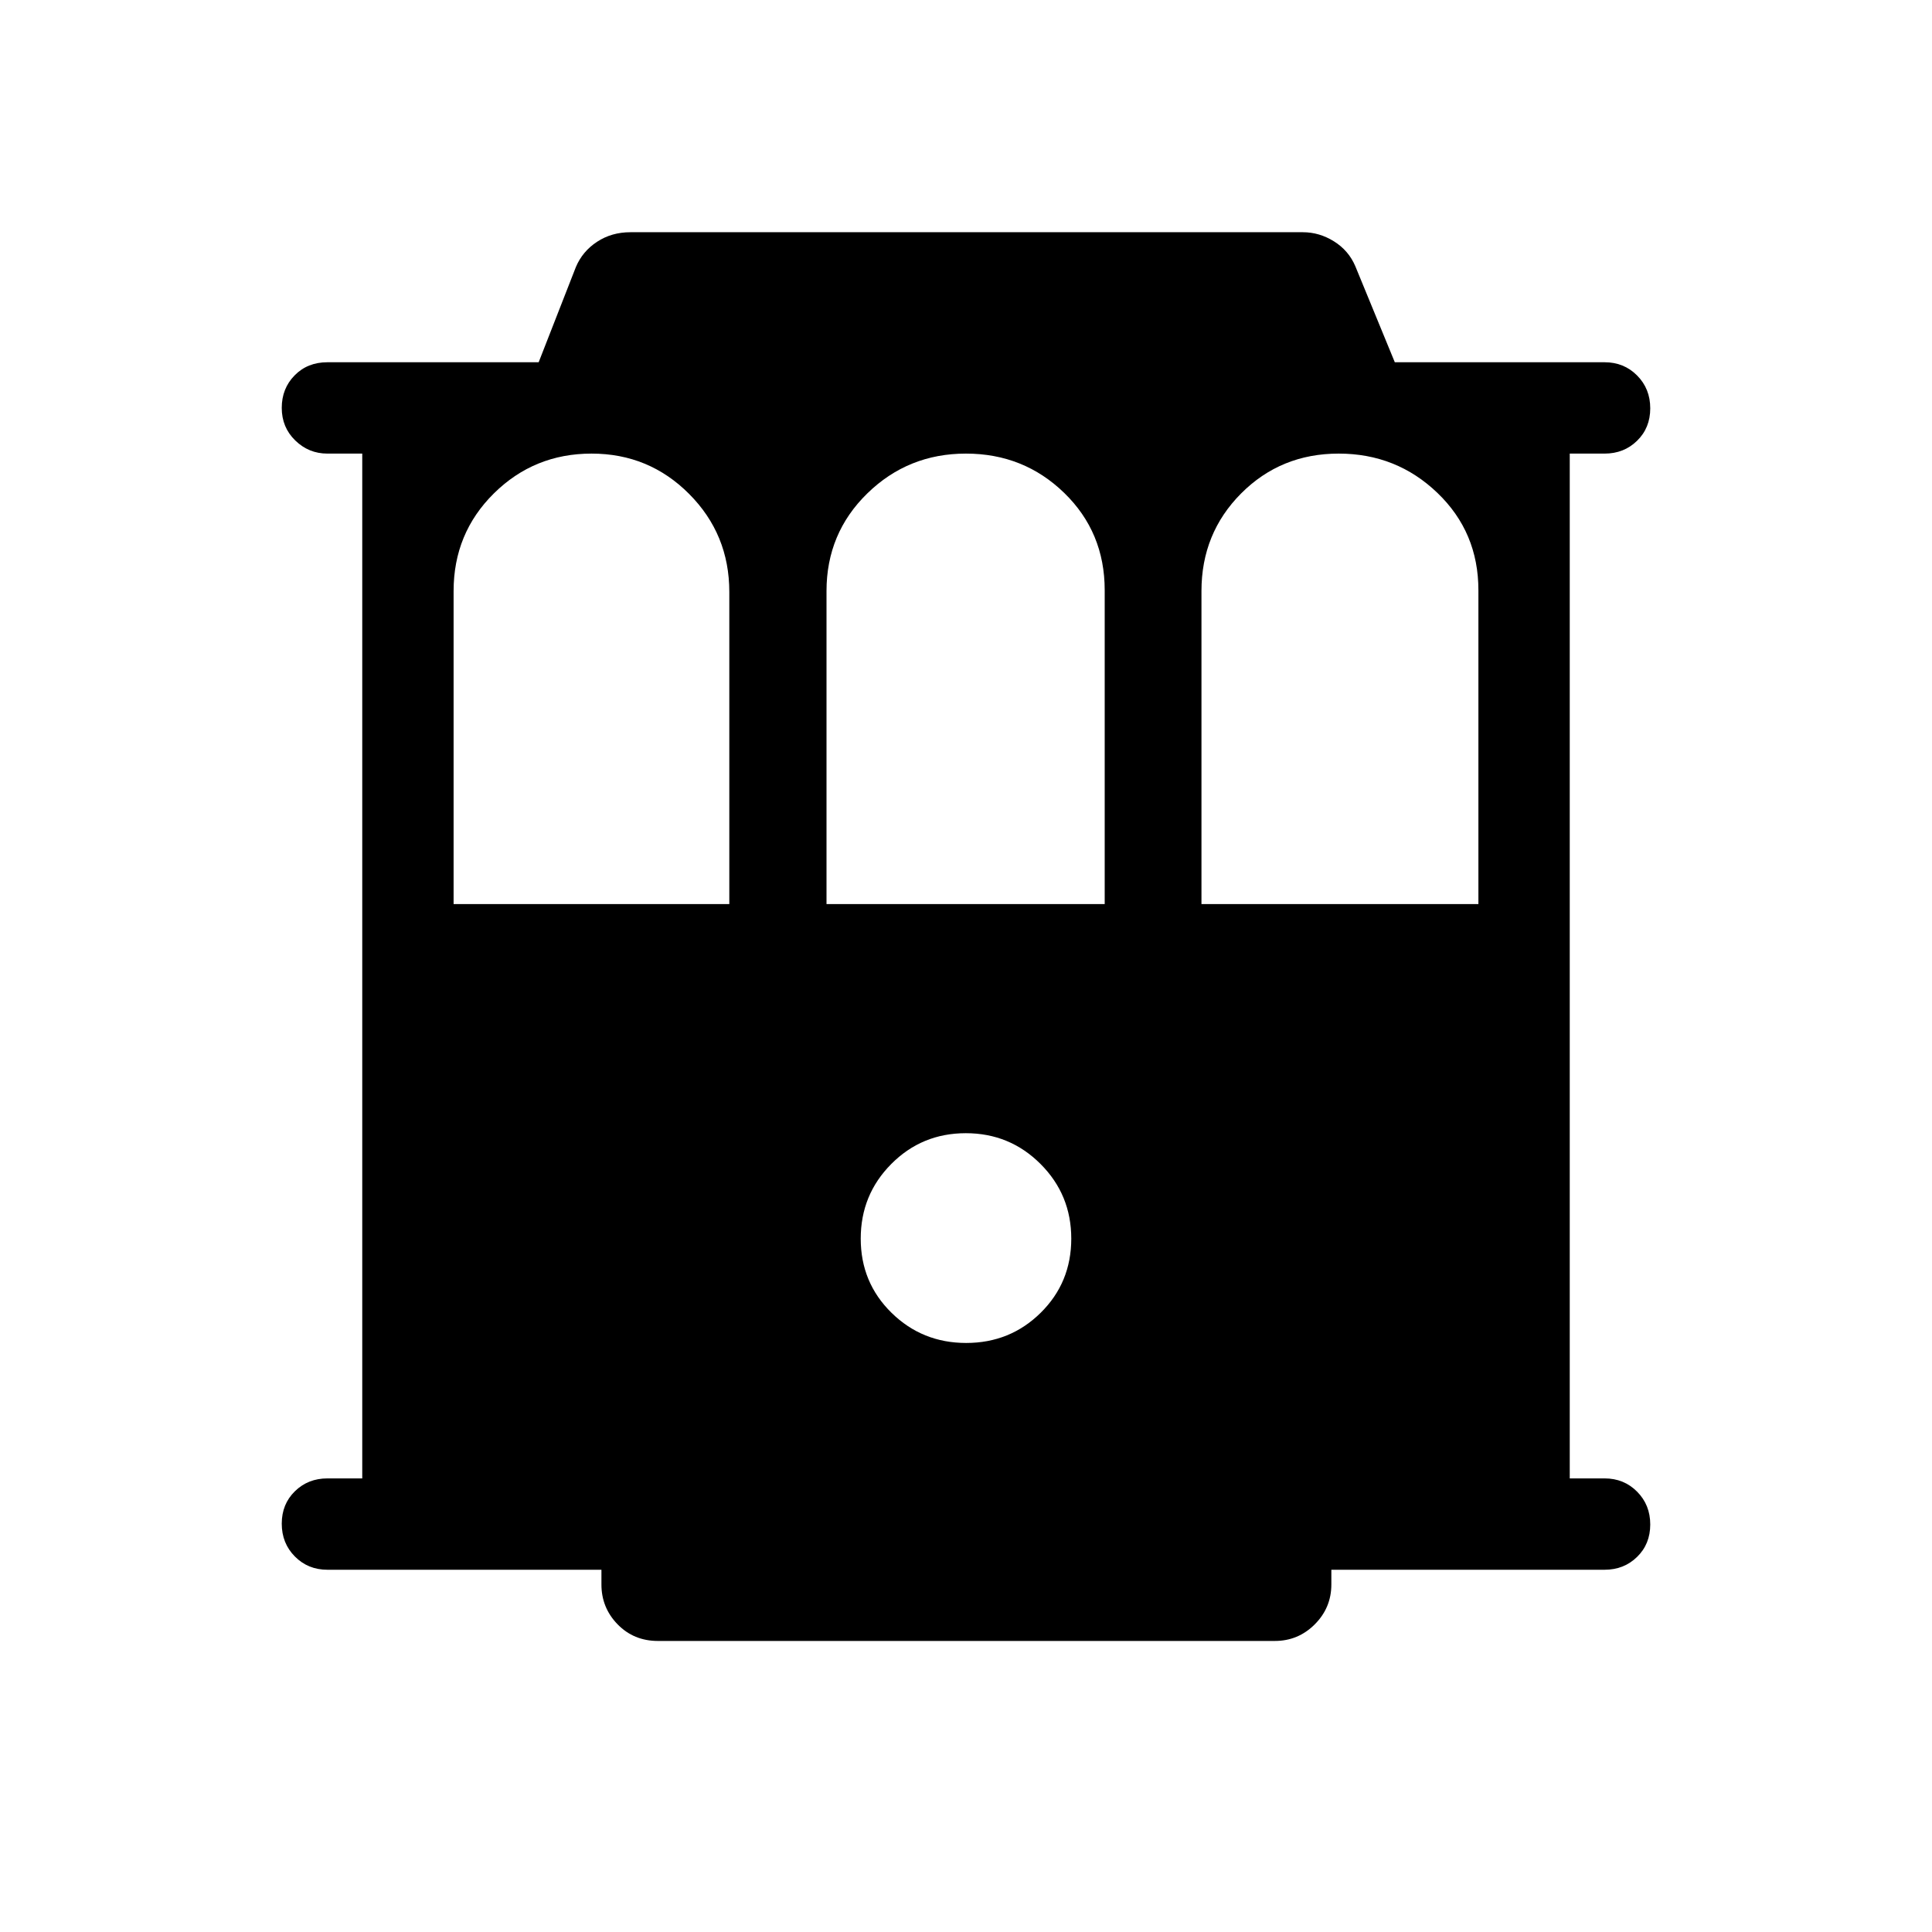 <svg xmlns="http://www.w3.org/2000/svg" height="48" viewBox="0 -960 960 960" width="48"><path d="M162.69-180q-9.64 0-16.16-6.58-6.53-6.58-6.53-16.31 0-9.73 6.53-16.11 6.52-6.39 16.16-6.39H180v-509.22h-17.31q-9.29 0-15.99-6.53-6.7-6.53-6.7-16.18 0-9.65 6.4-16.16 6.39-6.52 16.29-6.52h104.97l18.49-47.31q3.3-7.82 10.54-12.56 7.23-4.74 16.54-4.74h334.15q8.2 0 15.48 4.55 7.28 4.55 10.6 12.37L693.07-780h104.24q9.64 0 16.16 6.58 6.53 6.58 6.53 16.31 0 9.73-6.53 16.11-6.52 6.39-16.16 6.39H780v509.22h17.31q9.64 0 16.16 6.59 6.53 6.58 6.53 16.3 0 9.73-6.53 16.11-6.52 6.39-16.16 6.39H661.54v7.31q0 11.58-8.25 19.83-8.24 8.24-19.83 8.24H326.92q-11.98 0-20.02-8.24-8.05-8.25-8.05-19.83V-180H162.69Zm62.7-330.77h137v-155.11q0-28.65-19.97-48.69-19.96-20.04-48.48-20.04-28.52 0-48.54 19.79-20.01 19.79-20.01 48.51v155.54Zm185.3 0h138.23v-155.96q0-28.8-20.11-48.34-20.11-19.54-48.85-19.54-28.73 0-49 19.79t-20.27 48.51v155.54Zm186.31 0h137.61v-155.96q0-28.8-20.35-48.34-20.35-19.54-49.08-19.54-28.73 0-48.46 19.79Q597-695.03 597-666.31v155.54ZM480.09-292.69q21.83 0 37.02-15 15.2-15 15.2-36.84 0-21.83-15.29-37.11-15.28-15.28-37.11-15.28t-37.02 15.28q-15.2 15.28-15.2 37.11 0 21.84 15.29 36.84 15.28 15 37.11 15Z"/></svg>